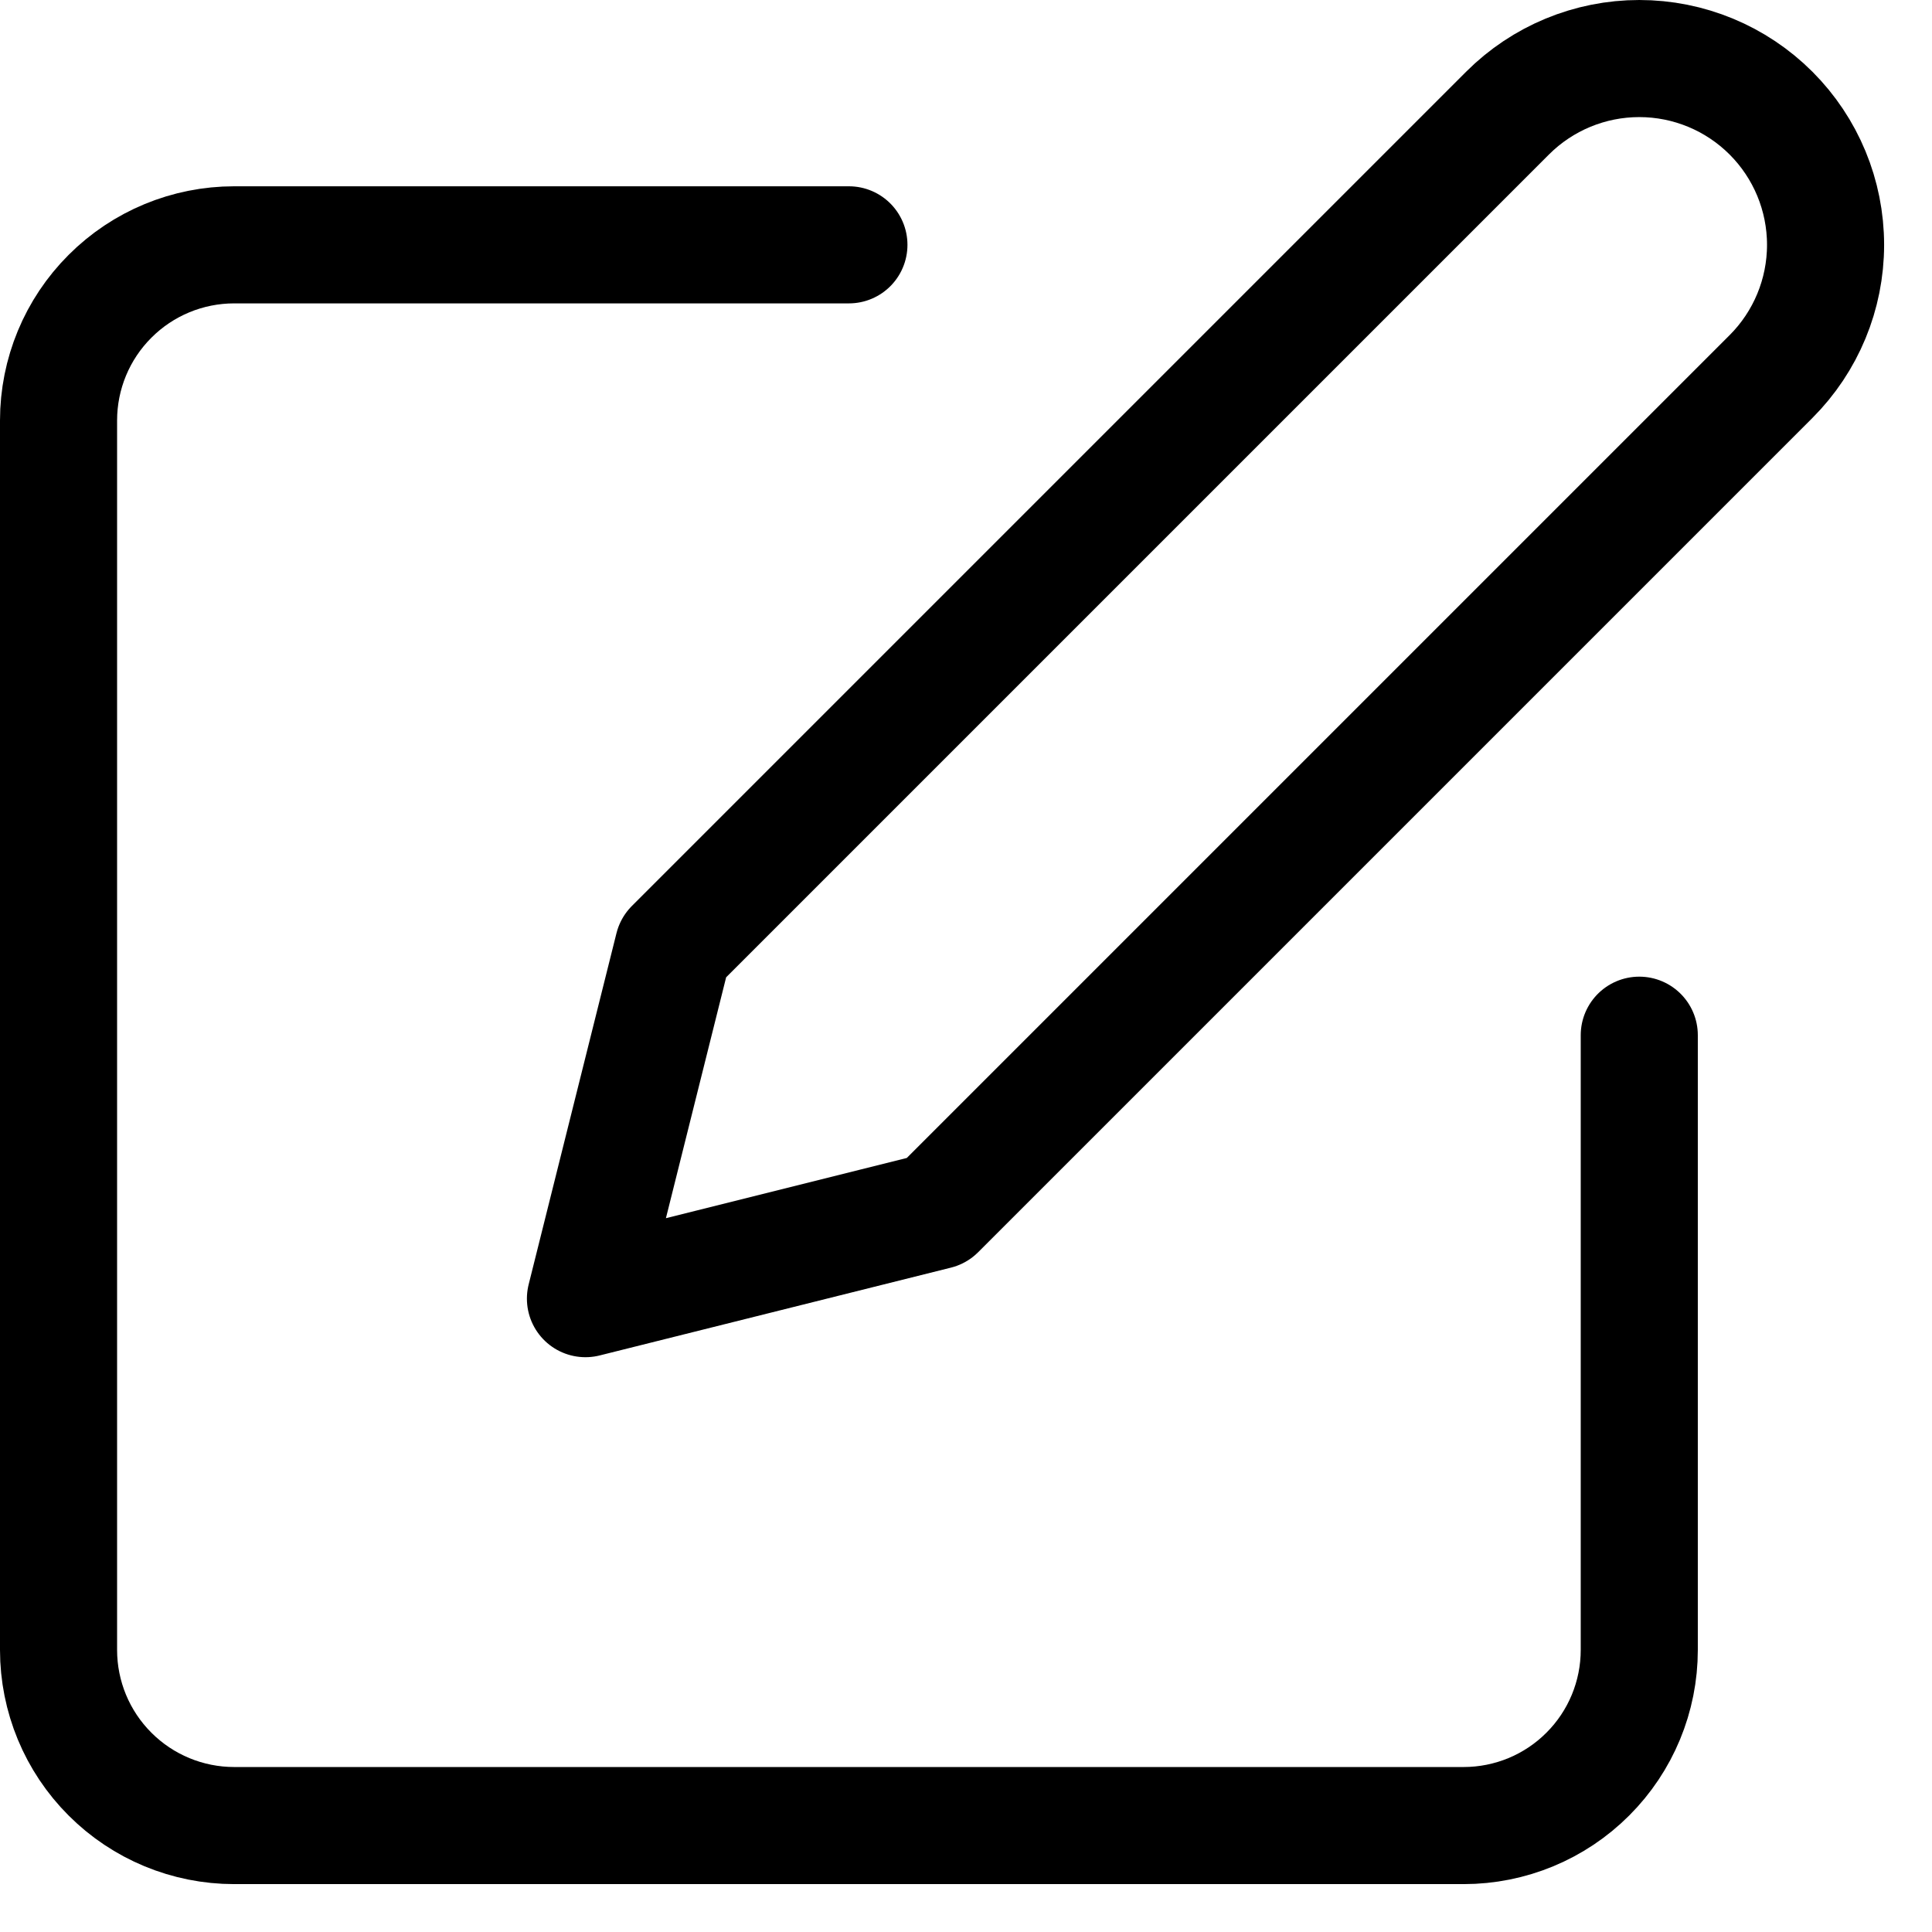 <svg width="33" height="33" viewBox="0 0 33 33" fill="none" xmlns="http://www.w3.org/2000/svg">
<path d="M14.5 4.182H4C3.204 4.182 2.441 4.498 1.879 5.061C1.316 5.623 1 6.386 1 7.182V28.182C1 28.978 1.316 29.741 1.879 30.303C2.441 30.866 3.204 31.182 4 31.182H25C25.796 31.182 26.559 30.866 27.121 30.303C27.684 29.741 28 28.978 28 28.182V17.682" stroke="black" stroke-width="2" stroke-linecap="round" stroke-linejoin="round"/>
<path d="M25.75 1.932C26.347 1.335 27.156 1 28 1C28.844 1 29.653 1.335 30.25 1.932C30.847 2.529 31.182 3.338 31.182 4.182C31.182 5.026 30.847 5.835 30.25 6.432L16 20.682L10 22.182L11.5 16.182L25.75 1.932Z" stroke="black" stroke-width="2" stroke-linecap="round" stroke-linejoin="round"/>
</svg>
